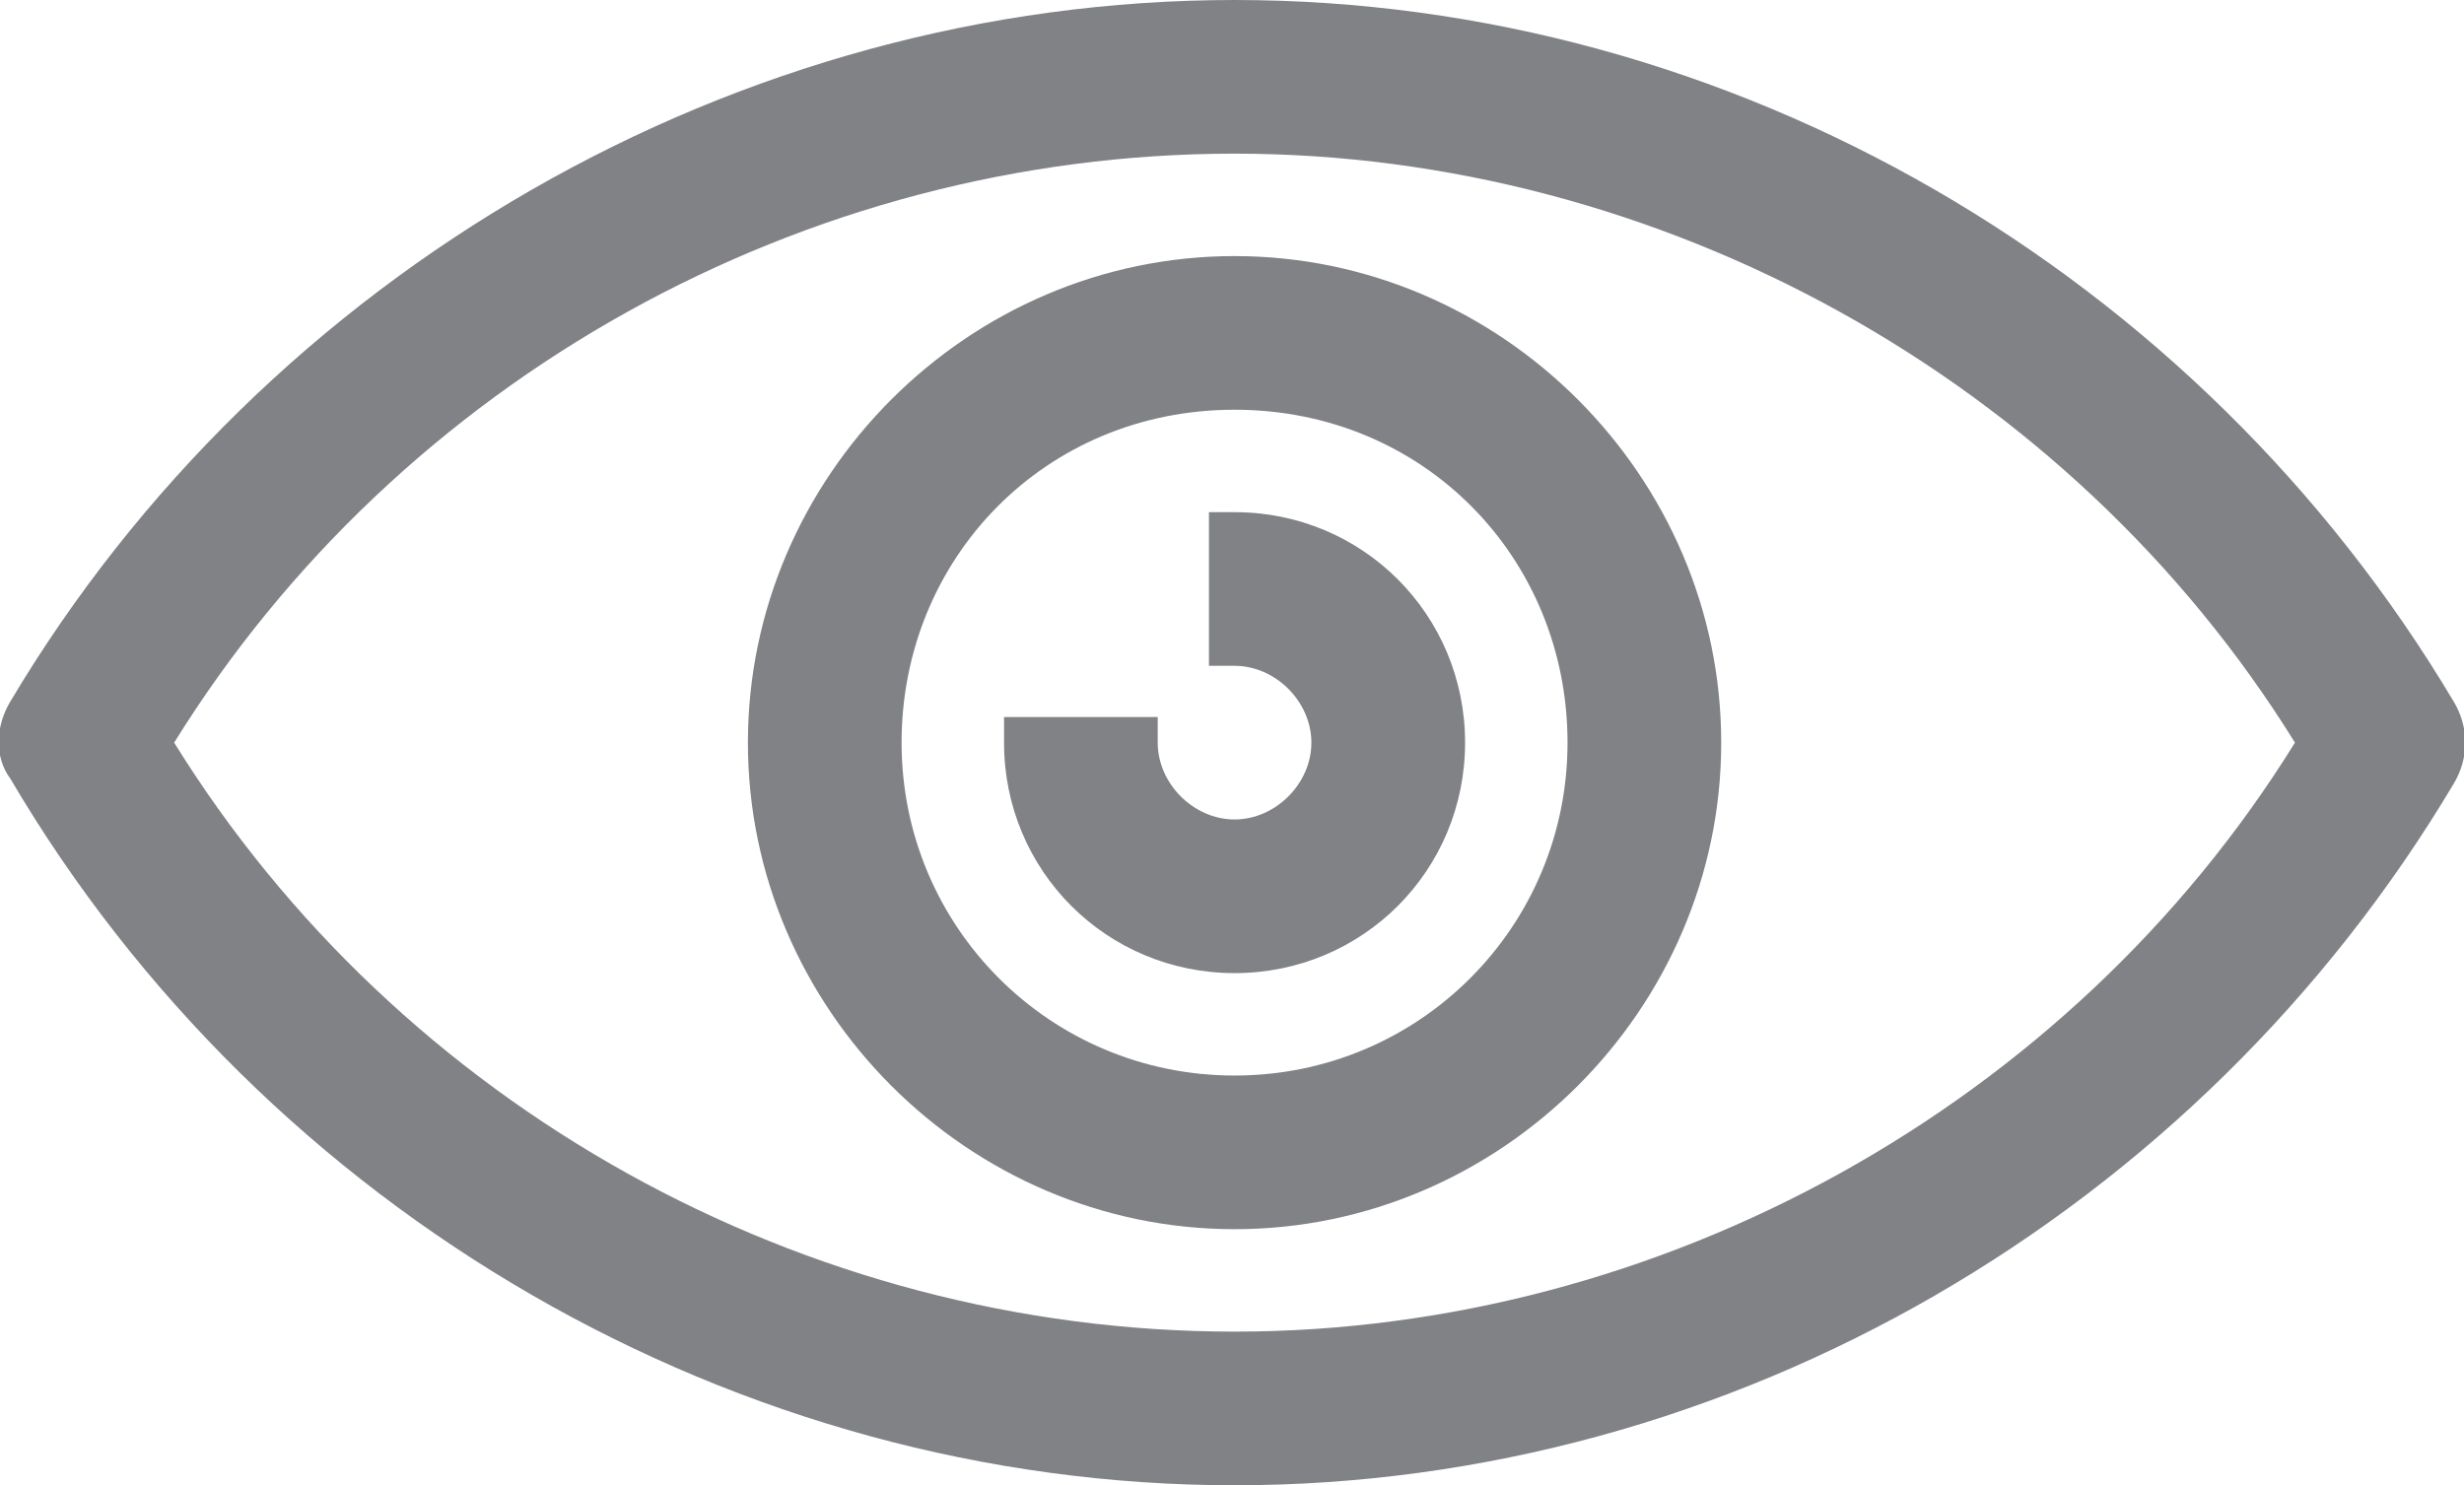 <?xml version="1.0" encoding="utf-8"?>
<!-- Generator: Adobe Illustrator 19.0.0, SVG Export Plug-In . SVG Version: 6.00 Build 0)  -->
<svg version="1.1" id="Layer_1" xmlns="http://www.w3.org/2000/svg" xmlns:xlink="http://www.w3.org/1999/xlink" x="0px" y="0px"
	 viewBox="0 0 48.1 29" style="enable-background:new 0 0 48.1 29;" xml:space="preserve">
<style type="text/css">
	.st0{fill:#808285;}
</style>
<g id="XMLID_46_">
	<path id="XMLID_162_" class="st0" d="M47.9,13.7C42.9,5.3,33.8,0,24.1,0C14.4,0,5.2,5.3,0.2,13.7c-0.3,0.5-0.3,1.1,0,1.5
		C5.2,23.7,14.4,29,24.1,29c9.7,0,18.8-5.3,23.8-13.7C48.2,14.8,48.2,14.2,47.9,13.7z M44.8,14.5C40.4,21.6,32.4,26,24.1,26
		c-8.4,0-16.3-4.4-20.7-11.5C7.8,7.4,15.7,3,24.1,3C32.4,3,40.4,7.4,44.8,14.5z"/>
	<path id="XMLID_165_" class="st0" d="M24.1,5c-5.2,0-9.5,4.3-9.5,9.5s4.3,9.5,9.5,9.5s9.5-4.3,9.5-9.5S29.3,5,24.1,5z M30.6,14.5
		c0,3.6-2.9,6.5-6.5,6.5s-6.5-2.9-6.5-6.5S20.4,8,24.1,8S30.6,10.9,30.6,14.5z"/>
	<path id="XMLID_166_" class="st0" d="M24.1,10h-0.5v3h0.5c0.8,0,1.5,0.7,1.5,1.5S24.9,16,24.1,16c-0.8,0-1.5-0.7-1.5-1.5V14h-3v0.5
		c0,2.5,2,4.5,4.5,4.5c2.5,0,4.5-2,4.5-4.5S26.6,10,24.1,10z"/>
</g>
</svg>
